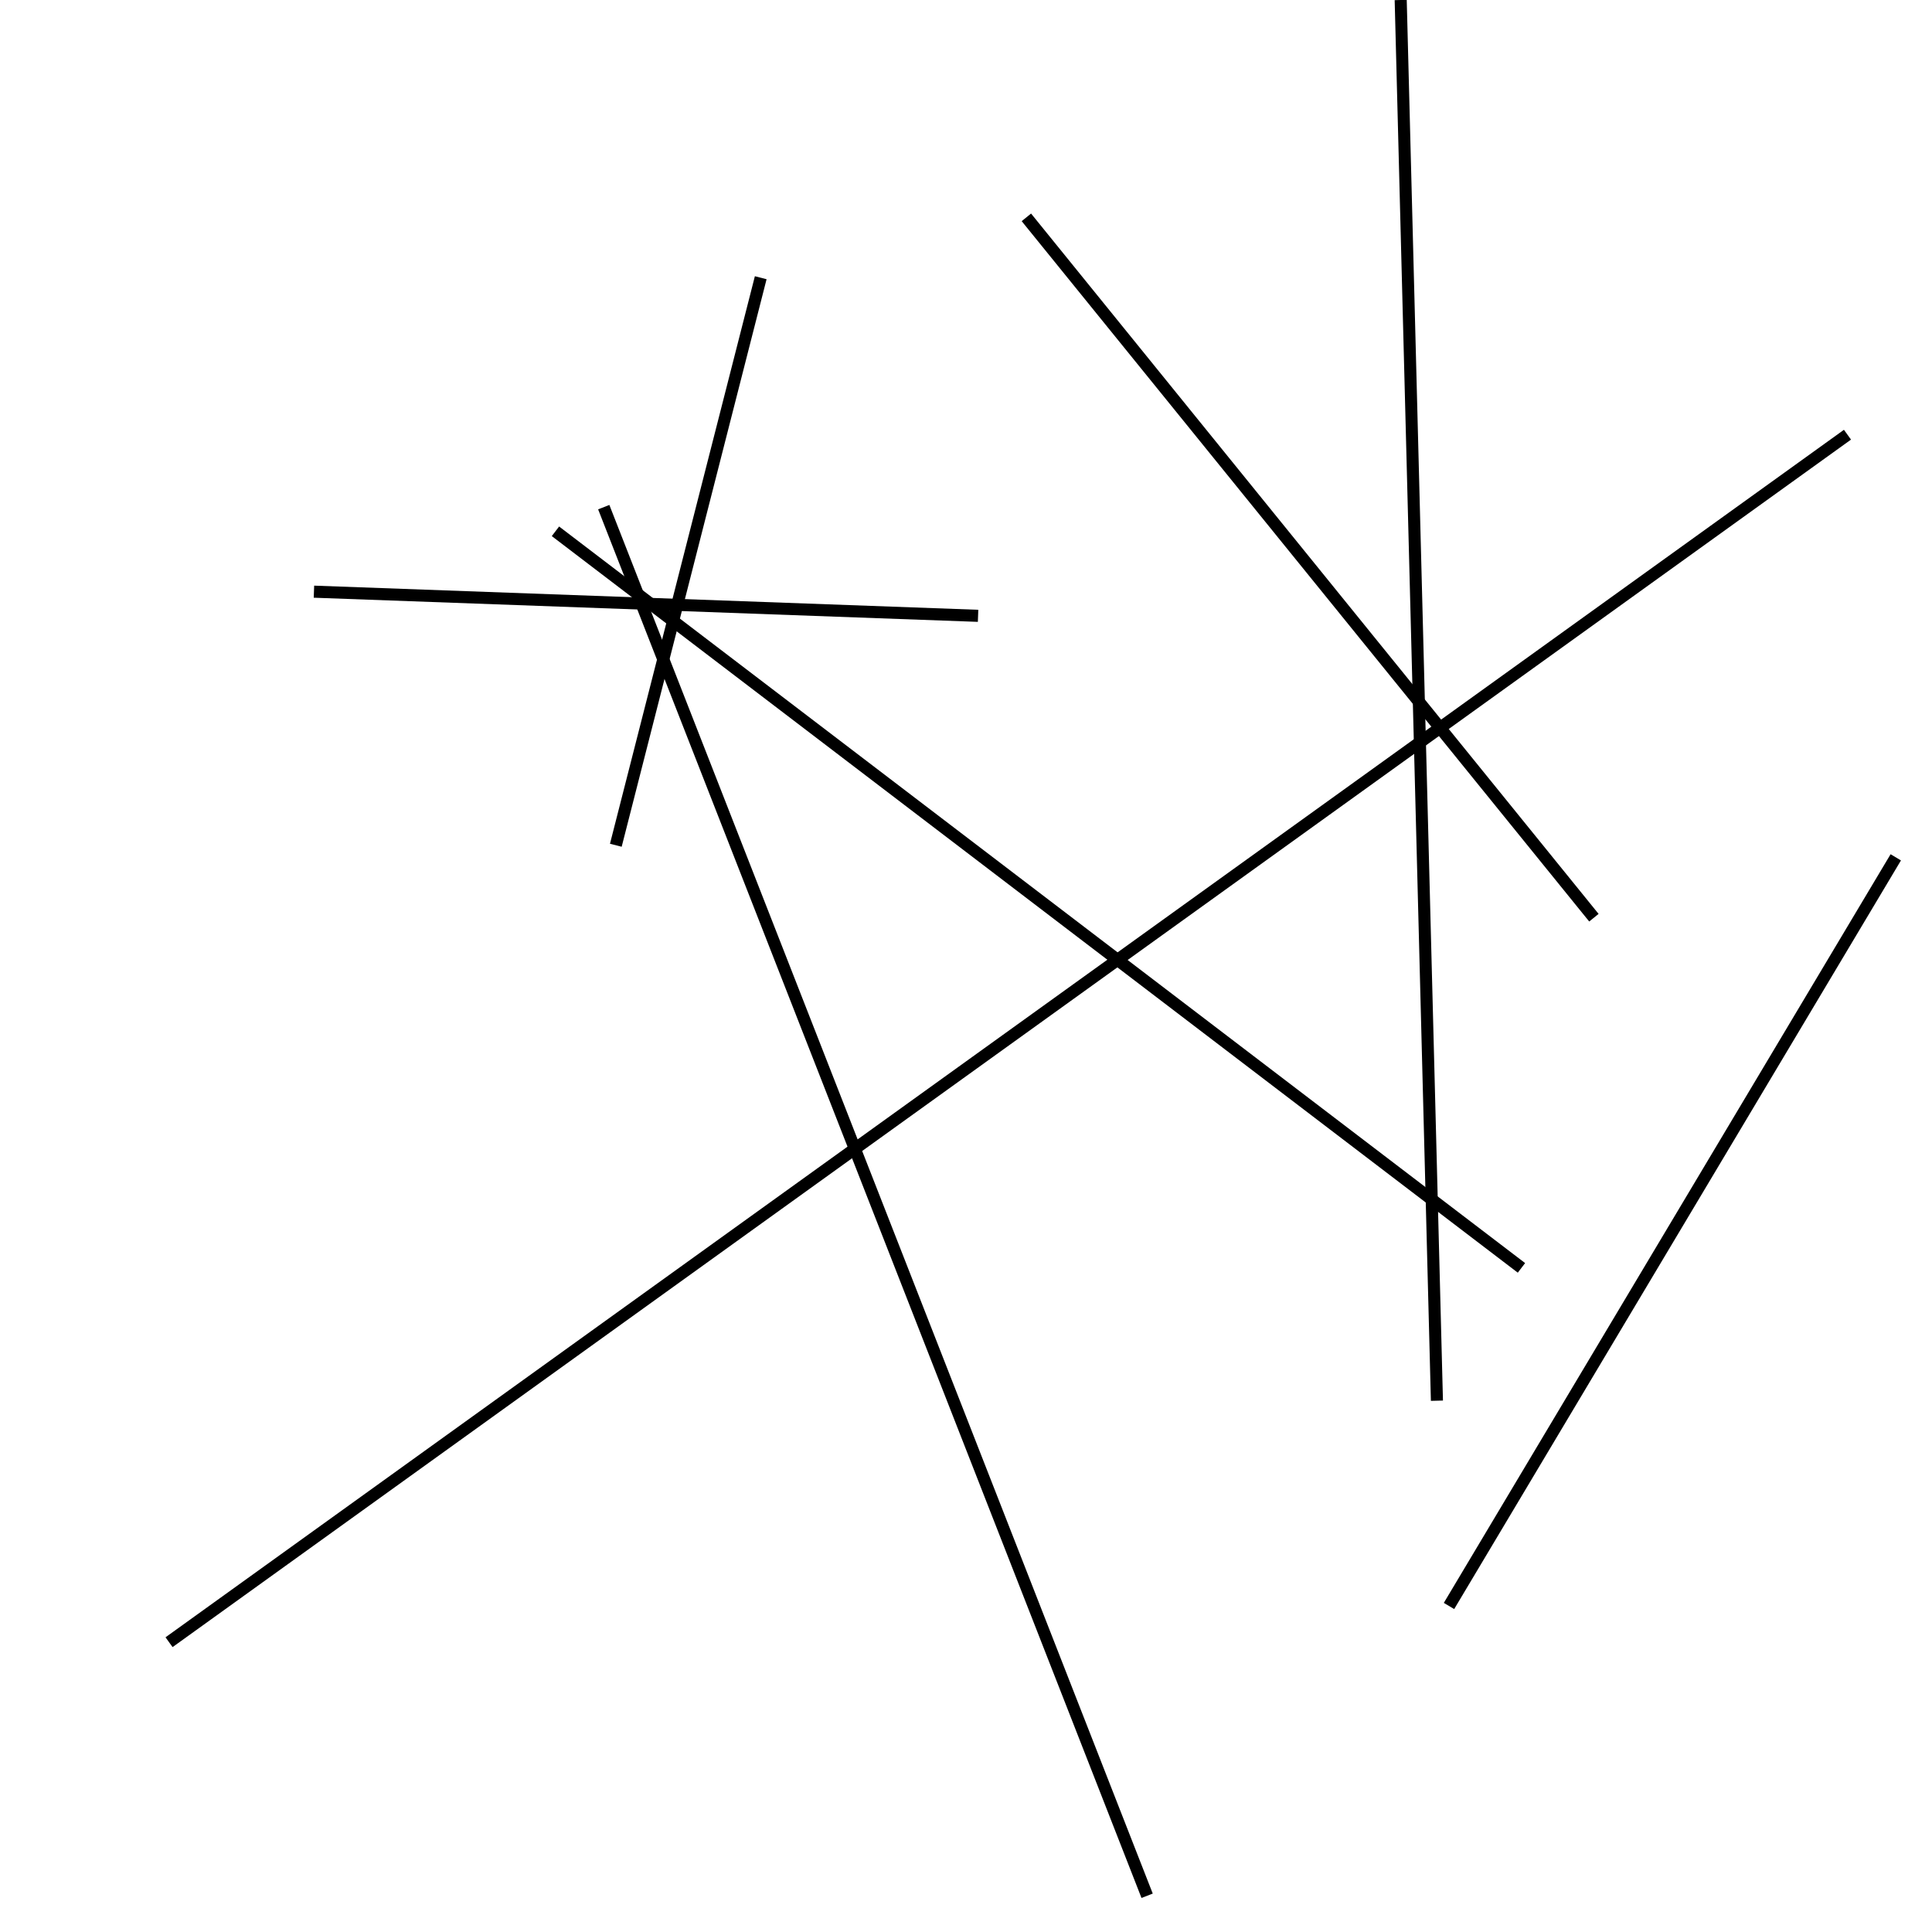 <?xml version="1.0" encoding="utf-8" ?>
<svg baseProfile="full" height="160" version="1.1" width="160" xmlns="http://www.w3.org/2000/svg" xmlns:ev="http://www.w3.org/2001/xml-events" xmlns:xlink="http://www.w3.org/1999/xlink"><defs /><line stroke="black" stroke-width="1" x1="126" x2="46" y1="105" y2="44" /><line stroke="black" stroke-width="1" x1="63" x2="51" y1="23" y2="70" /><line stroke="black" stroke-width="1" x1="120" x2="157" y1="133" y2="71" /><line stroke="black" stroke-width="1" x1="132" x2="85" y1="76" y2="18" /><line stroke="black" stroke-width="1" x1="116" x2="119" y1="0" y2="116" /><line stroke="black" stroke-width="1" x1="14" x2="153" y1="136" y2="36" /><line stroke="black" stroke-width="1" x1="26" x2="81" y1="49" y2="51" /><line stroke="black" stroke-width="1" x1="95" x2="50" y1="157" y2="42" /></svg>